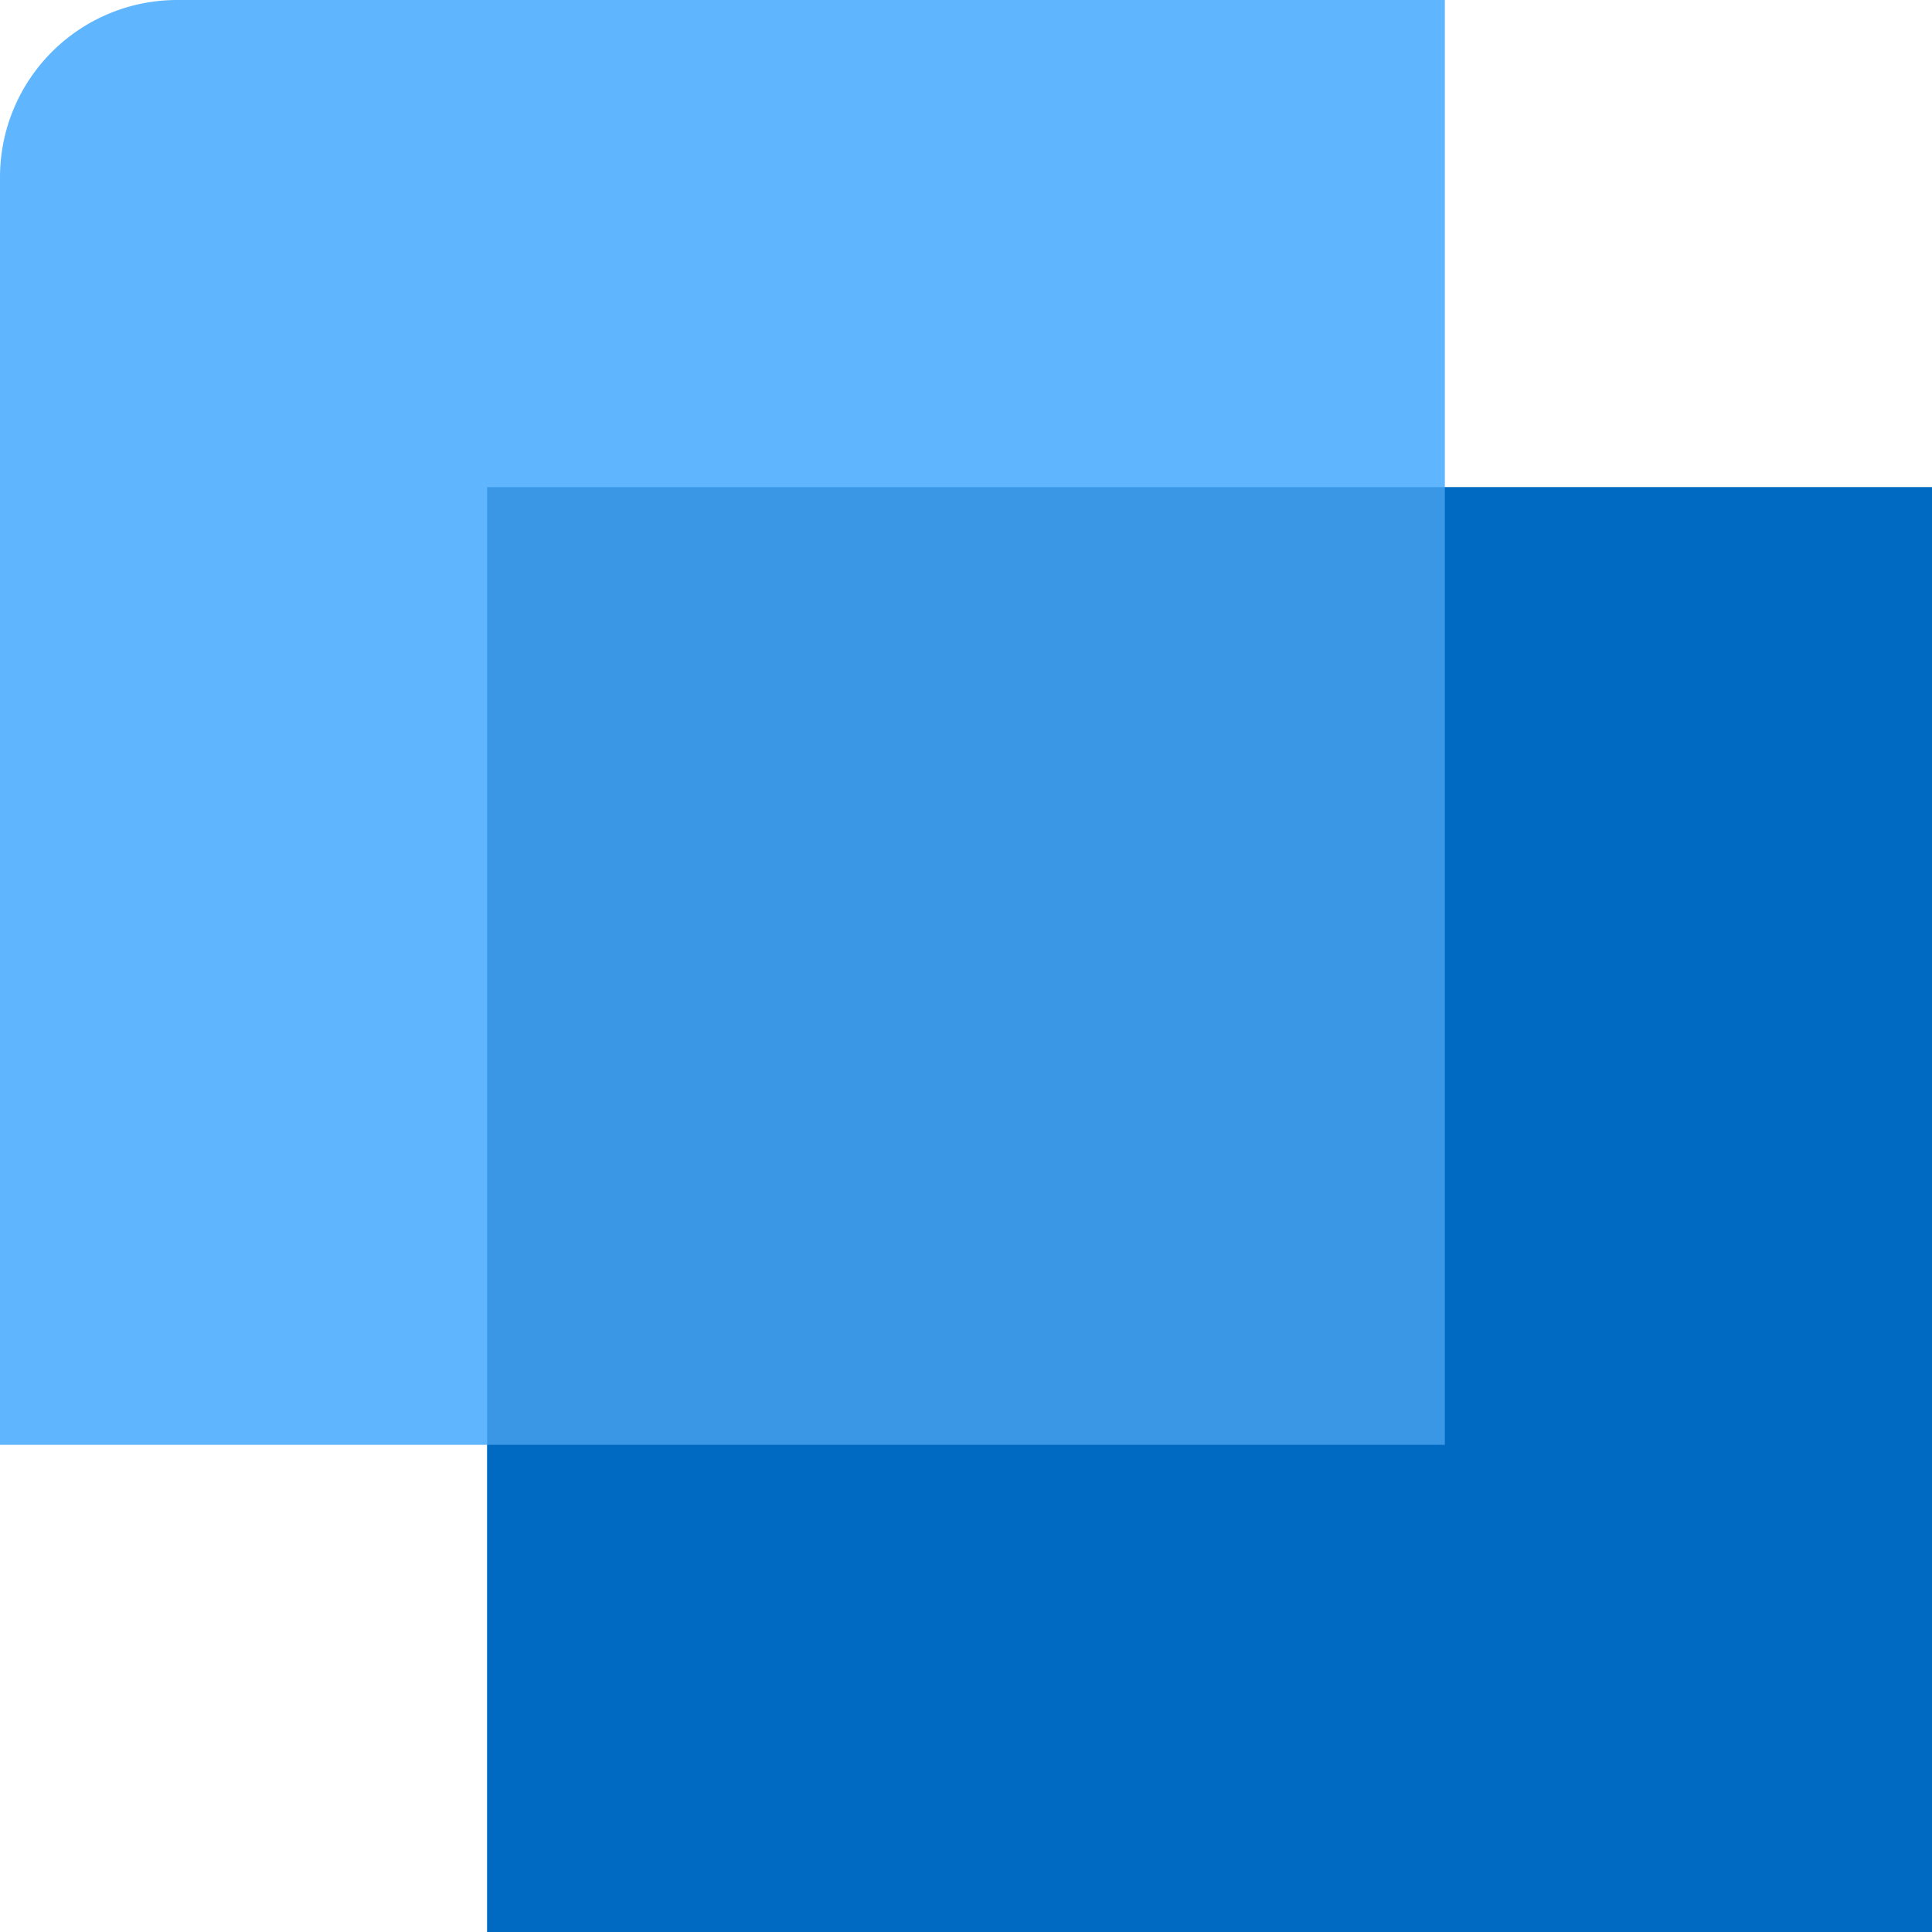 
<svg xmlns="http://www.w3.org/2000/svg" width="349" height="349" viewBox="0 0 349 349">
  <defs>
    <style>
      .cls-1, .cls-3 {
        fill: #0069c2;
      }

      .cls-2 {
        fill: #5fb6ff;
      }

      .cls-3 {
        opacity: 0.4;
      }
    </style>
  </defs>
  <rect class="cls-1" x="88" y="88" width="261" height="261"/>
  <path class="cls-2" d="M32,0H261a0,0,0,0,1,0,0V261a0,0,0,0,1,0,0H0a0,0,0,0,1,0,0V32A32,32,0,0,1,32,0Z"/>
  <rect class="cls-3" x="88" y="88" width="261" height="261"/>
</svg>
